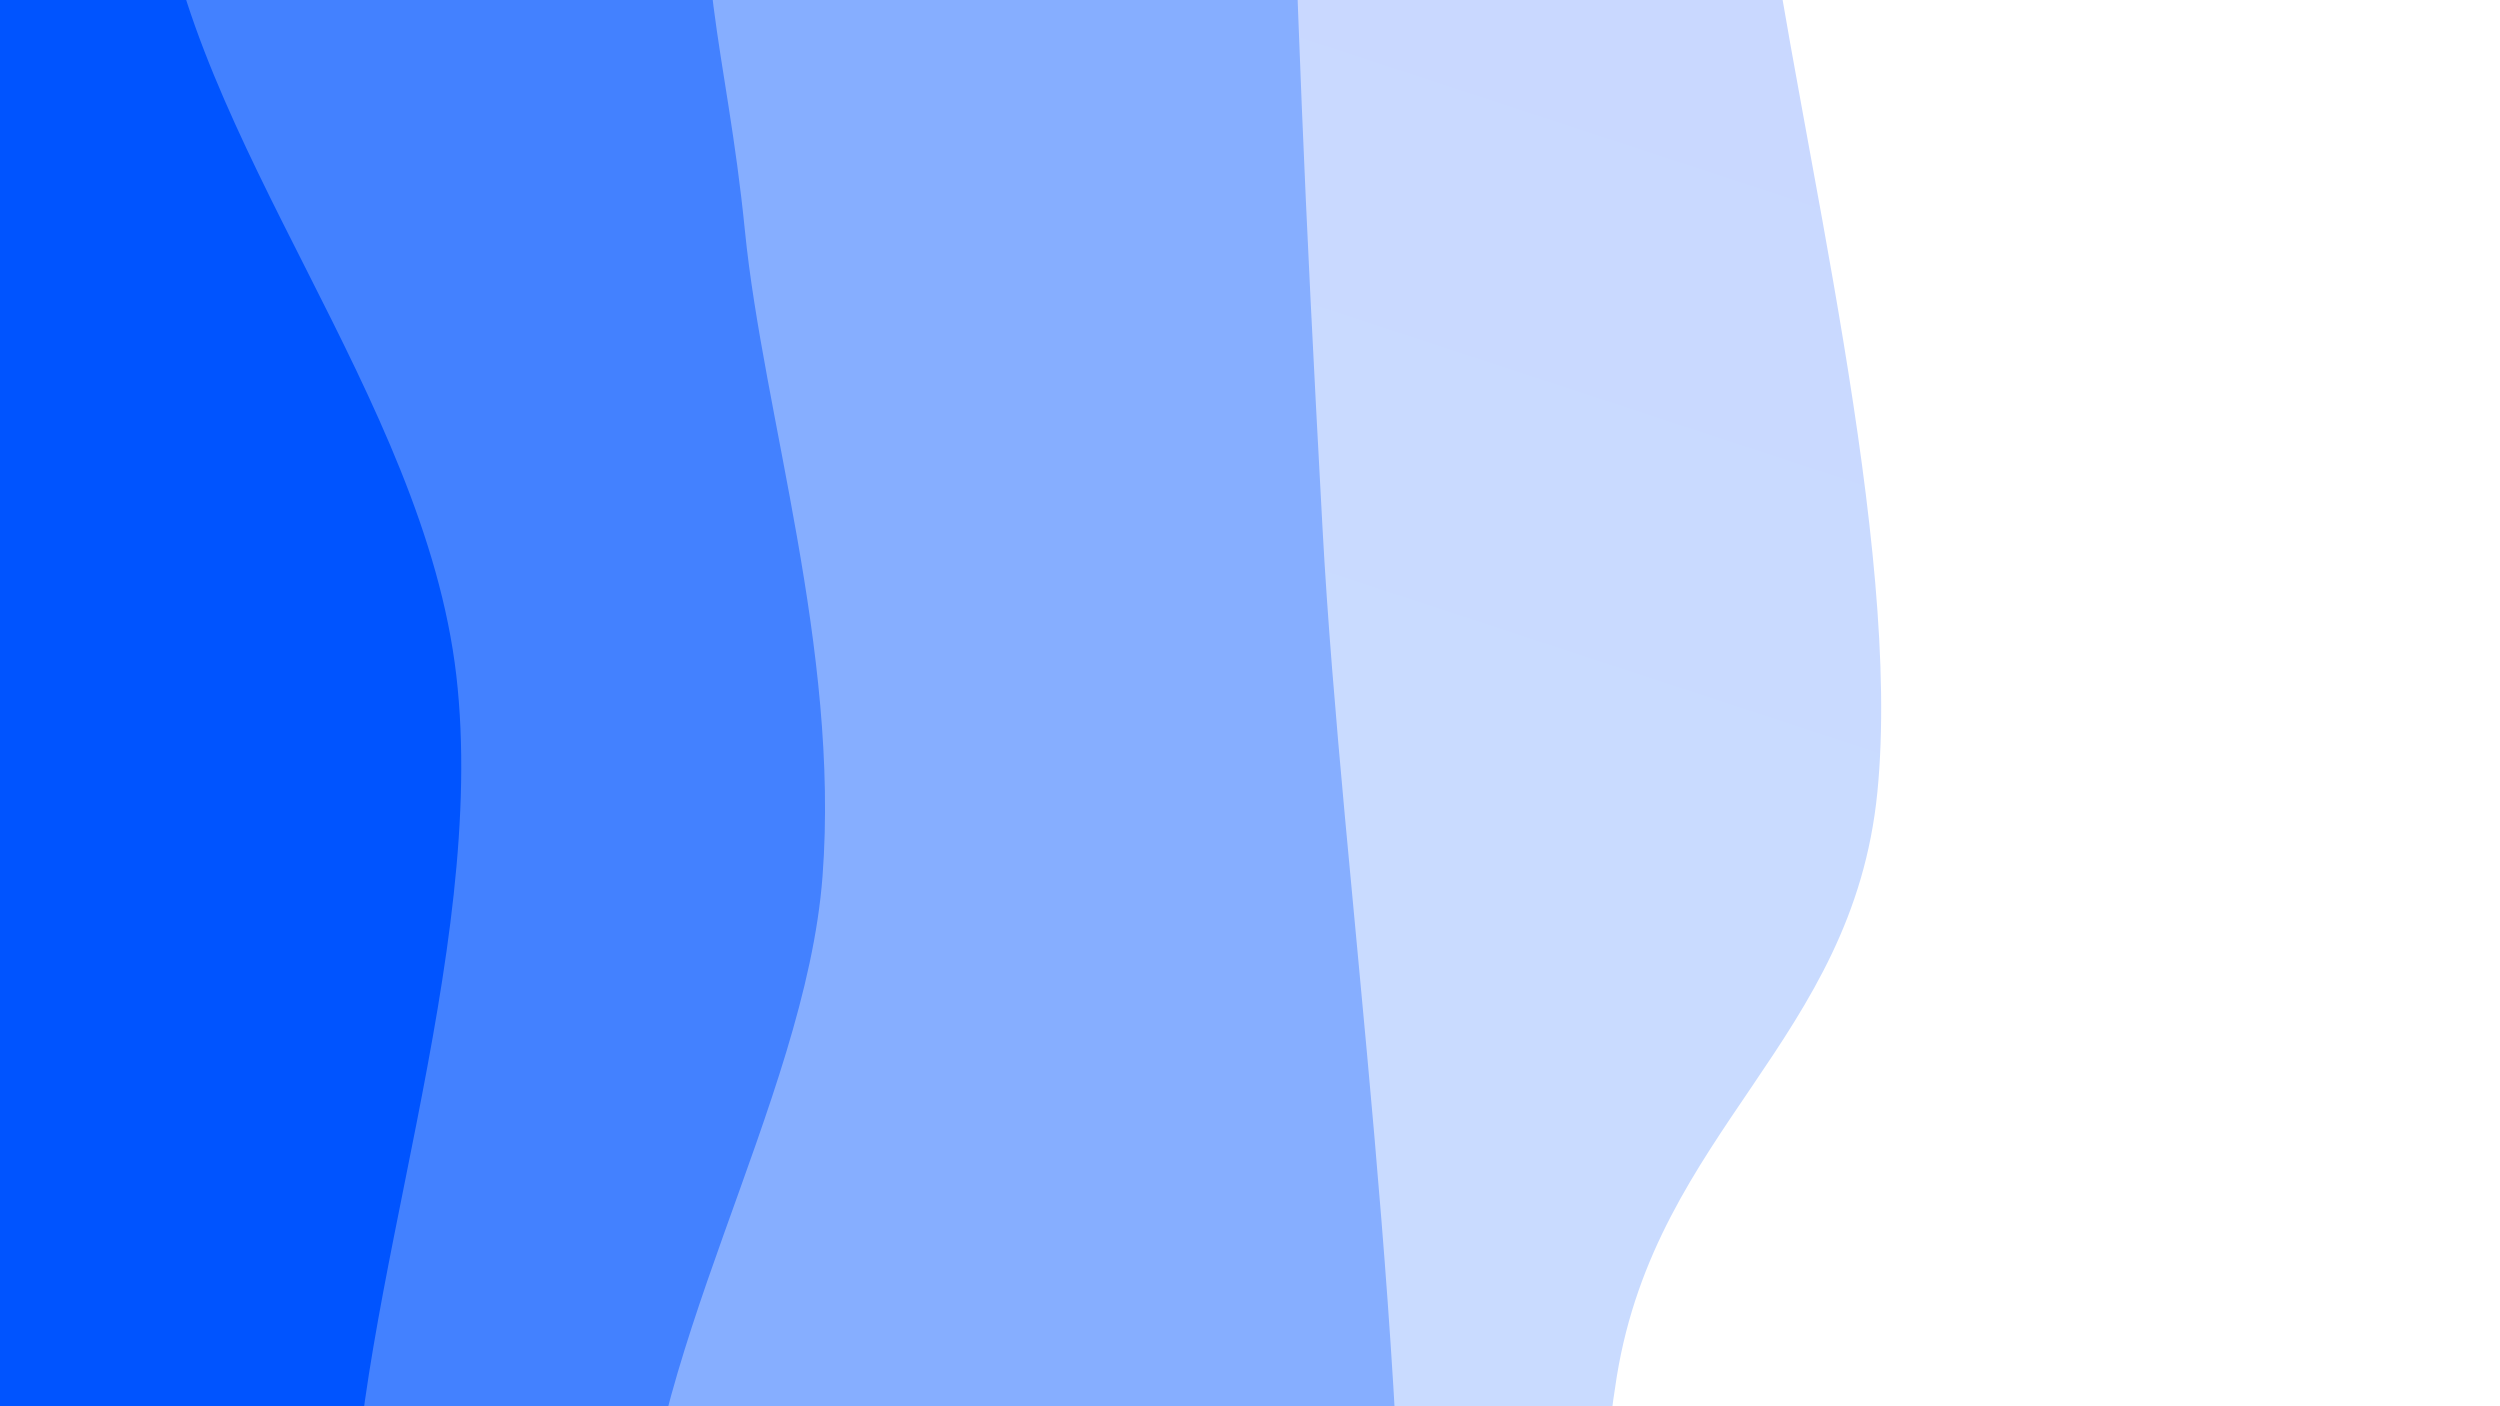 <svg xmlns="http://www.w3.org/2000/svg" version="1.1" xmlns:xlink="http://www.w3.org/1999/xlink" xmlns:svgjs="http://svgjs.dev/svgjs" viewBox="0 0 1920 1080"><rect width="1920" height="1080" fill="#002aff"></rect><g transform="matrix(1.15,0,0,1.15,-143.724,-81)"><path d="M0,-1080C1.932,-974.343,6.956,-677.465,11.592,-446.058C16.228,-214.651,10.469,84.305,27.814,308.44C45.159,532.575,119.181,677.263,115.661,898.752C112.14,1120.241,25.968,1427.166,6.692,1637.374C-12.585,1847.582,1.115,2072.896,0,2160L 1920 2160 L 1920 -1080 Z" fill="url(&quot;#SvgjsLinearGradient1036&quot;)"></path><path d="M320,-1080C317.379,-988.276,319.096,-707.967,304.272,-529.655C289.447,-351.344,210.147,-185.321,231.054,-10.131C251.961,165.059,408.135,335.45,429.711,521.486C451.288,707.521,360.359,938.348,360.513,1106.082C360.667,1273.816,437.386,1352.235,430.634,1527.888C423.882,1703.542,338.439,2054.648,320,2160L 1920 2160 L 1920 -1080 Z" fill="url(&quot;#SvgjsLinearGradient1037&quot;)"></path><path d="M640,-1080C651.45,-996.641,715.285,-745.947,708.699,-579.846C702.113,-413.746,614.862,-217.425,600.485,-83.394C586.107,50.636,610.132,101.182,622.433,224.336C634.735,347.491,685.745,503.699,674.295,655.531C662.844,807.363,549.58,982.91,553.731,1135.33C557.882,1287.751,684.821,1399.277,699.199,1570.056C713.577,1740.834,649.867,2061.676,640,2160L 1920 2160 L 1920 -1080 Z" fill="url(&quot;#SvgjsLinearGradient1038&quot;)"></path><path d="M960,-1080C964.026,-925.084,976.114,-401.171,984.154,-150.503C992.193,100.166,995.312,186.692,1008.237,424.011C1021.161,661.33,1069.742,984.079,1061.702,1273.411C1053.663,1562.742,976.95,2012.235,960,2160L 1920 2160 L 1920 -1080 Z" fill="url(&quot;#SvgjsLinearGradient1039&quot;)"></path><path d="M1280,-1080C1272.661,-972.079,1232.035,-611.693,1235.966,-432.475C1239.897,-253.256,1279.79,-176.693,1303.585,-4.689C1327.379,167.315,1395.214,433.803,1378.732,599.55C1362.251,765.296,1231.462,825.22,1204.696,989.788C1177.931,1154.356,1205.588,1391.921,1218.139,1586.956C1230.69,1781.992,1269.69,2064.493,1280,2160L 1920 2160 L 1920 -1080 Z" fill="url(&quot;#SvgjsLinearGradient1040&quot;)"></path><path d="M1600,-1080C1610.885,-979.864,1685.36,-677.367,1665.311,-479.186C1645.263,-281.005,1498.894,-119.162,1479.708,109.087C1460.523,337.336,1548.636,647.9,1550.201,890.308C1551.766,1132.716,1480.801,1351.92,1489.1,1563.536C1497.4,1775.151,1581.517,2060.589,1600,2160L 1920 2160 L 1920 -1080 Z" fill="url(&quot;#SvgjsLinearGradient1041&quot;)"></path></g><defs><linearGradient x1="0.1" y1="0" x2="0" y2="1" id="SvgjsLinearGradient1036"><stop stop-color="#002aff" offset="0"></stop><stop stop-color="#0054ff" offset="0"></stop></linearGradient><linearGradient x1="0.1" y1="0" x2="0" y2="1" id="SvgjsLinearGradient1037"><stop stop-color="#4362ff" offset="0"></stop><stop stop-color="#4381ff" offset="0.167"></stop></linearGradient><linearGradient x1="0.1" y1="0" x2="0" y2="1" id="SvgjsLinearGradient1038"><stop stop-color="#869aff" offset="0"></stop><stop stop-color="#86aeff" offset="0.333"></stop></linearGradient><linearGradient x1="0.1" y1="0" x2="0" y2="1" id="SvgjsLinearGradient1039"><stop stop-color="#c9d2ff" offset="0"></stop><stop stop-color="#c9dbff" offset="0.5"></stop></linearGradient><linearGradient x1="0.1" y1="0" x2="0" y2="1" id="SvgjsLinearGradient1040"><stop stop-color="#ffffff" offset="0"></stop><stop stop-color="#ffffff" offset="0.667"></stop></linearGradient><linearGradient x1="0.1" y1="0" x2="0" y2="1" id="SvgjsLinearGradient1041"><stop stop-color="#ffffff" offset="0"></stop><stop stop-color="#ffffff" offset="0.833"></stop></linearGradient></defs></svg>